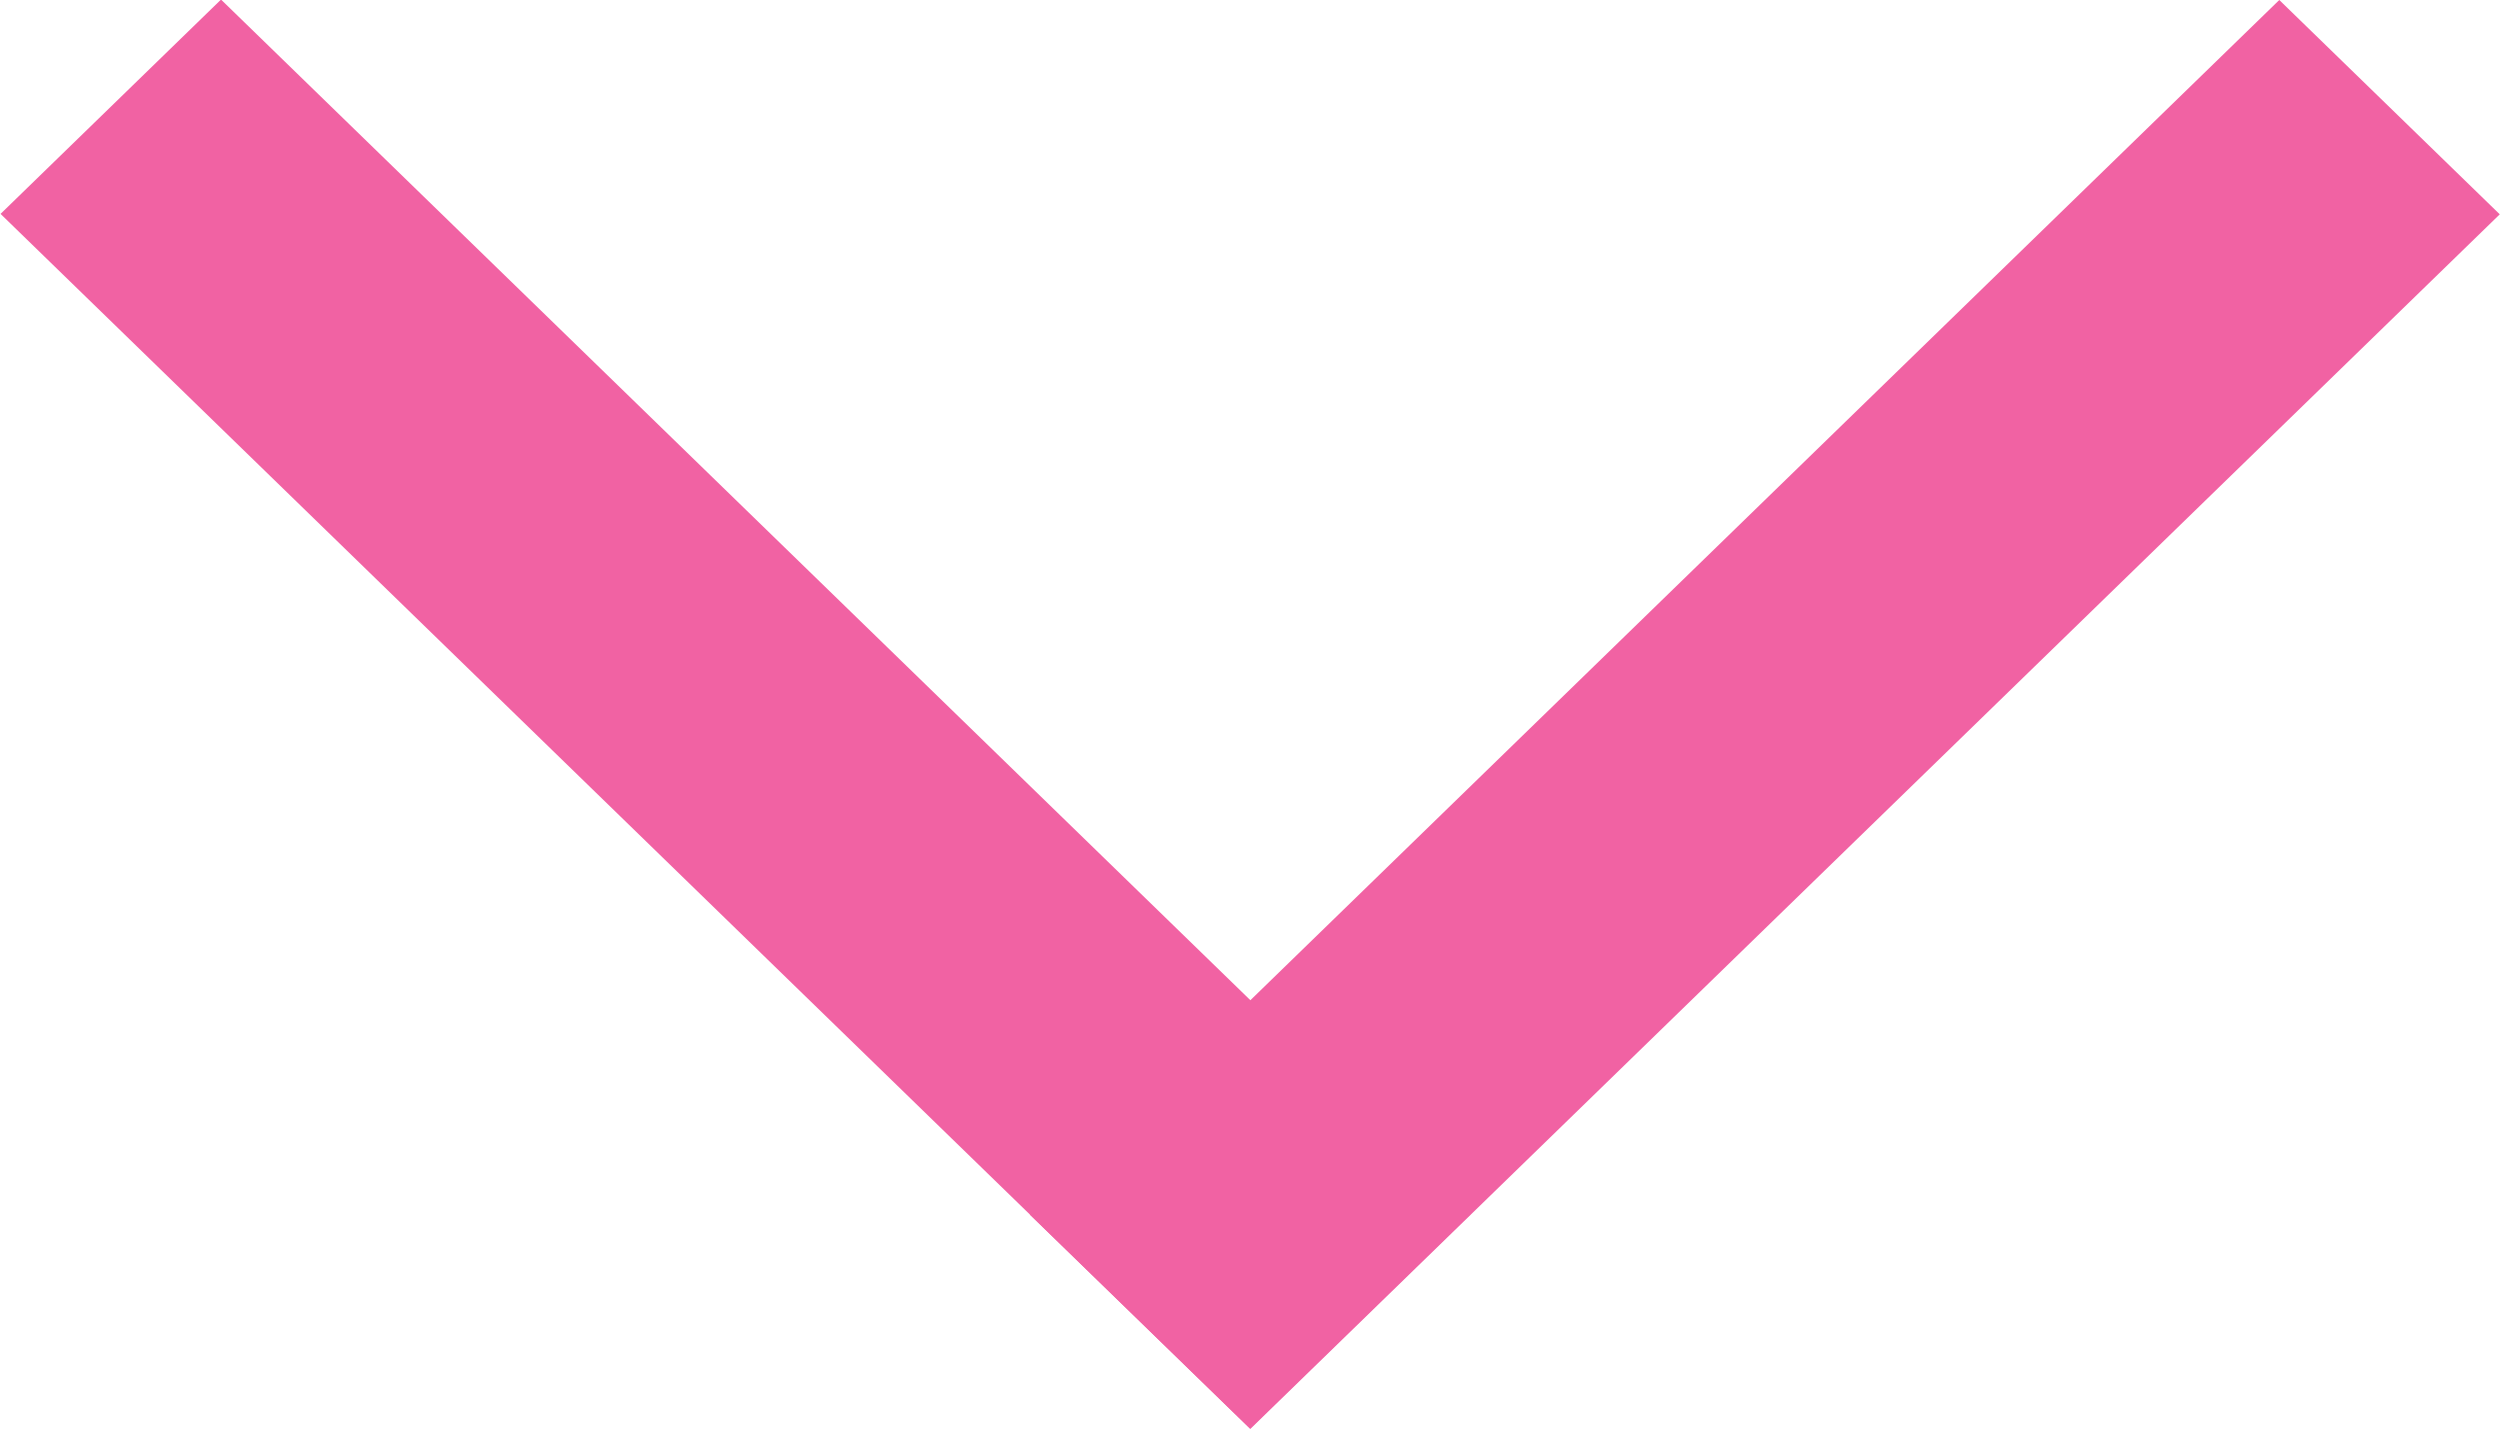 <svg width="21" height="12" viewBox="0 0 21 12" fill="none" xmlns="http://www.w3.org/2000/svg">
<rect width="2.583" height="14.638" transform="matrix(0.717 0.697 -0.717 0.697 19.146 0)" fill="#F162A3"/>
<rect width="2.583" height="14.638" transform="matrix(-0.717 0.697 -0.717 -0.697 12.352 10.199)" fill="#F162A3"/>
</svg>
